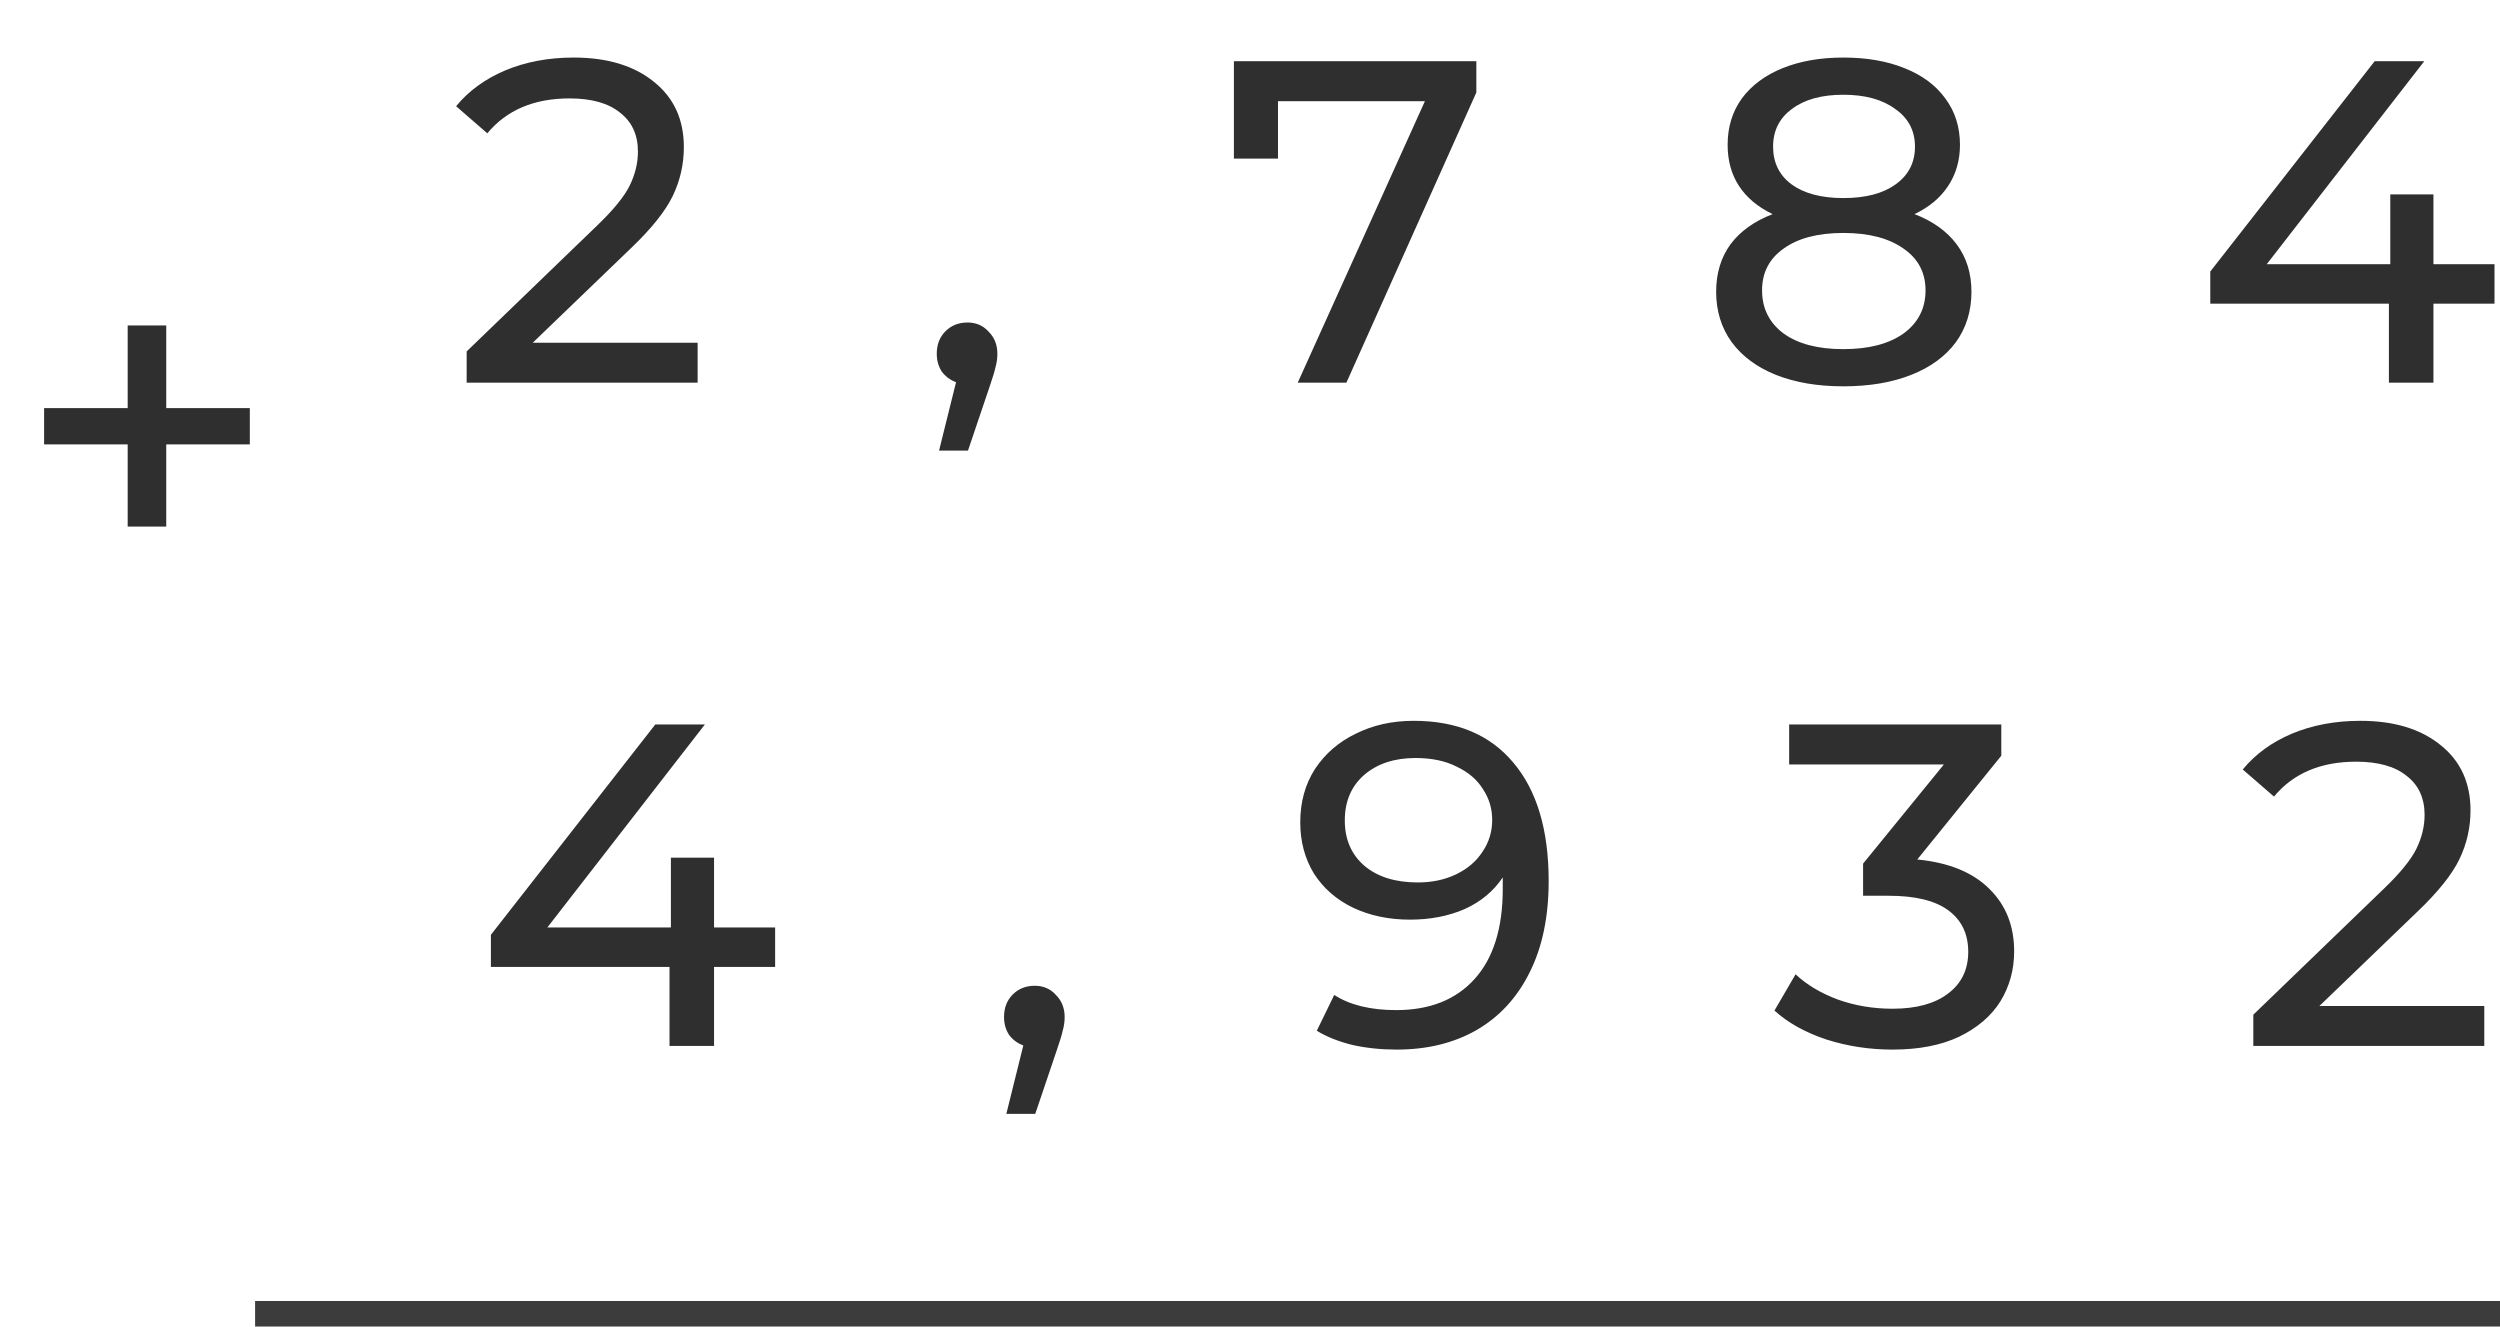 <svg width="98" height="52" viewBox="0 0 98 52" fill="none" xmlns="http://www.w3.org/2000/svg">
<path d="M27.347 13.434V15H18.293V13.776L23.423 8.826C24.047 8.226 24.467 7.71 24.683 7.278C24.899 6.834 25.007 6.39 25.007 5.946C25.007 5.286 24.773 4.776 24.305 4.416C23.849 4.044 23.189 3.858 22.325 3.858C20.933 3.858 19.859 4.314 19.103 5.226L17.879 4.164C18.371 3.564 19.013 3.096 19.805 2.76C20.609 2.424 21.503 2.256 22.487 2.256C23.807 2.256 24.857 2.574 25.637 3.21C26.417 3.834 26.807 4.686 26.807 5.766C26.807 6.438 26.663 7.074 26.375 7.674C26.087 8.274 25.541 8.958 24.737 9.726L20.885 13.434H27.347ZM37.927 12.642C38.263 12.642 38.539 12.762 38.755 13.002C38.983 13.23 39.097 13.518 39.097 13.866C39.097 14.046 39.073 14.22 39.025 14.388C38.989 14.556 38.911 14.814 38.791 15.162L37.945 17.664H36.811L37.477 14.982C37.249 14.898 37.063 14.76 36.919 14.568C36.787 14.364 36.721 14.13 36.721 13.866C36.721 13.506 36.835 13.212 37.063 12.984C37.291 12.756 37.579 12.642 37.927 12.642ZM57.873 2.4V3.624L52.779 15H50.871L55.857 3.966H50.097V6.216H48.369V2.4H57.873ZM75.049 8.394C75.769 8.67 76.321 9.066 76.705 9.582C77.089 10.098 77.281 10.716 77.281 11.436C77.281 12.192 77.077 12.852 76.669 13.416C76.261 13.968 75.679 14.394 74.923 14.694C74.167 14.994 73.279 15.144 72.259 15.144C71.251 15.144 70.369 14.994 69.613 14.694C68.869 14.394 68.293 13.968 67.885 13.416C67.477 12.852 67.273 12.192 67.273 11.436C67.273 10.716 67.459 10.098 67.831 9.582C68.215 9.066 68.767 8.67 69.487 8.394C68.911 8.118 68.473 7.752 68.173 7.296C67.873 6.84 67.723 6.3 67.723 5.676C67.723 4.98 67.909 4.374 68.281 3.858C68.665 3.342 69.199 2.946 69.883 2.67C70.567 2.394 71.359 2.256 72.259 2.256C73.171 2.256 73.969 2.394 74.653 2.67C75.349 2.946 75.883 3.342 76.255 3.858C76.639 4.374 76.831 4.98 76.831 5.676C76.831 6.288 76.675 6.828 76.363 7.296C76.063 7.752 75.625 8.118 75.049 8.394ZM72.259 3.714C71.407 3.714 70.735 3.9 70.243 4.272C69.751 4.632 69.505 5.124 69.505 5.748C69.505 6.372 69.745 6.864 70.225 7.224C70.717 7.584 71.395 7.764 72.259 7.764C73.135 7.764 73.819 7.584 74.311 7.224C74.815 6.864 75.067 6.372 75.067 5.748C75.067 5.124 74.809 4.632 74.293 4.272C73.789 3.9 73.111 3.714 72.259 3.714ZM72.259 13.686C73.255 13.686 74.041 13.482 74.617 13.074C75.193 12.654 75.481 12.09 75.481 11.382C75.481 10.686 75.193 10.14 74.617 9.744C74.041 9.336 73.255 9.132 72.259 9.132C71.263 9.132 70.483 9.336 69.919 9.744C69.355 10.14 69.073 10.686 69.073 11.382C69.073 12.09 69.355 12.654 69.919 13.074C70.483 13.482 71.263 13.686 72.259 13.686ZM97.785 11.904H95.391V15H93.645V11.904H86.643V10.644L93.087 2.4H95.031L88.857 10.356H93.699V7.62H95.391V10.356H97.785V11.904ZM30.385 37.904H27.991V41H26.245V37.904H19.243V36.644L25.687 28.4H27.631L21.457 36.356H26.299V33.62H27.991V36.356H30.385V37.904ZM40.564 38.642C40.9 38.642 41.176 38.762 41.392 39.002C41.62 39.23 41.734 39.518 41.734 39.866C41.734 40.046 41.71 40.22 41.662 40.388C41.626 40.556 41.548 40.814 41.428 41.162L40.582 43.664H39.448L40.114 40.982C39.886 40.898 39.7 40.76 39.556 40.568C39.424 40.364 39.358 40.13 39.358 39.866C39.358 39.506 39.472 39.212 39.7 38.984C39.928 38.756 40.216 38.642 40.564 38.642ZM55.416 28.256C57.108 28.256 58.41 28.802 59.322 29.894C60.246 30.986 60.708 32.534 60.708 34.538C60.708 35.942 60.456 37.142 59.952 38.138C59.46 39.122 58.764 39.872 57.864 40.388C56.976 40.892 55.938 41.144 54.75 41.144C54.138 41.144 53.562 41.084 53.022 40.964C52.482 40.832 52.014 40.646 51.618 40.406L52.302 39.002C52.914 39.398 53.724 39.596 54.732 39.596C56.04 39.596 57.06 39.194 57.792 38.39C58.536 37.574 58.908 36.392 58.908 34.844V34.394C58.548 34.934 58.05 35.348 57.414 35.636C56.778 35.912 56.064 36.05 55.272 36.05C54.444 36.05 53.7 35.894 53.04 35.582C52.392 35.27 51.882 34.826 51.51 34.25C51.15 33.662 50.97 32.99 50.97 32.234C50.97 31.442 51.162 30.746 51.546 30.146C51.942 29.546 52.476 29.084 53.148 28.76C53.82 28.424 54.576 28.256 55.416 28.256ZM55.578 34.592C56.142 34.592 56.646 34.484 57.09 34.268C57.534 34.052 57.876 33.758 58.116 33.386C58.368 33.014 58.494 32.6 58.494 32.144C58.494 31.7 58.374 31.298 58.134 30.938C57.906 30.566 57.564 30.272 57.108 30.056C56.664 29.828 56.124 29.714 55.488 29.714C54.66 29.714 53.988 29.936 53.472 30.38C52.968 30.824 52.716 31.418 52.716 32.162C52.716 32.906 52.974 33.5 53.49 33.944C54.006 34.376 54.702 34.592 55.578 34.592ZM75.157 33.692C76.393 33.812 77.335 34.196 77.983 34.844C78.631 35.48 78.955 36.296 78.955 37.292C78.955 38.012 78.775 38.666 78.415 39.254C78.055 39.83 77.515 40.292 76.795 40.64C76.087 40.976 75.217 41.144 74.185 41.144C73.285 41.144 72.421 41.012 71.593 40.748C70.765 40.472 70.087 40.094 69.559 39.614L70.387 38.192C70.819 38.6 71.371 38.93 72.043 39.182C72.715 39.422 73.429 39.542 74.185 39.542C75.121 39.542 75.847 39.344 76.363 38.948C76.891 38.552 77.155 38.006 77.155 37.31C77.155 36.614 76.897 36.074 76.381 35.69C75.865 35.306 75.085 35.114 74.041 35.114H73.033V33.854L76.201 29.966H70.135V28.4H78.451V29.624L75.157 33.692ZM97.384 39.434V41H88.33V39.776L93.46 34.826C94.084 34.226 94.504 33.71 94.72 33.278C94.936 32.834 95.044 32.39 95.044 31.946C95.044 31.286 94.81 30.776 94.342 30.416C93.886 30.044 93.226 29.858 92.362 29.858C90.97 29.858 89.896 30.314 89.14 31.226L87.916 30.164C88.408 29.564 89.05 29.096 89.842 28.76C90.646 28.424 91.54 28.256 92.524 28.256C93.844 28.256 94.894 28.574 95.674 29.21C96.454 29.834 96.844 30.686 96.844 31.766C96.844 32.438 96.7 33.074 96.412 33.674C96.124 34.274 95.578 34.958 94.774 35.726L90.922 39.434H97.384Z" fill="#2F2F2F"/>
<path d="M9.793 17.42H6.517V20.642H5.005V17.42H1.729V15.998H5.005V12.758H6.517V15.998H9.793V17.42Z" fill="#2F2F2F"/>
<line x1="10" y1="51.5" x2="98" y2="51.5" stroke="#3C3C3C"/>
</svg>
